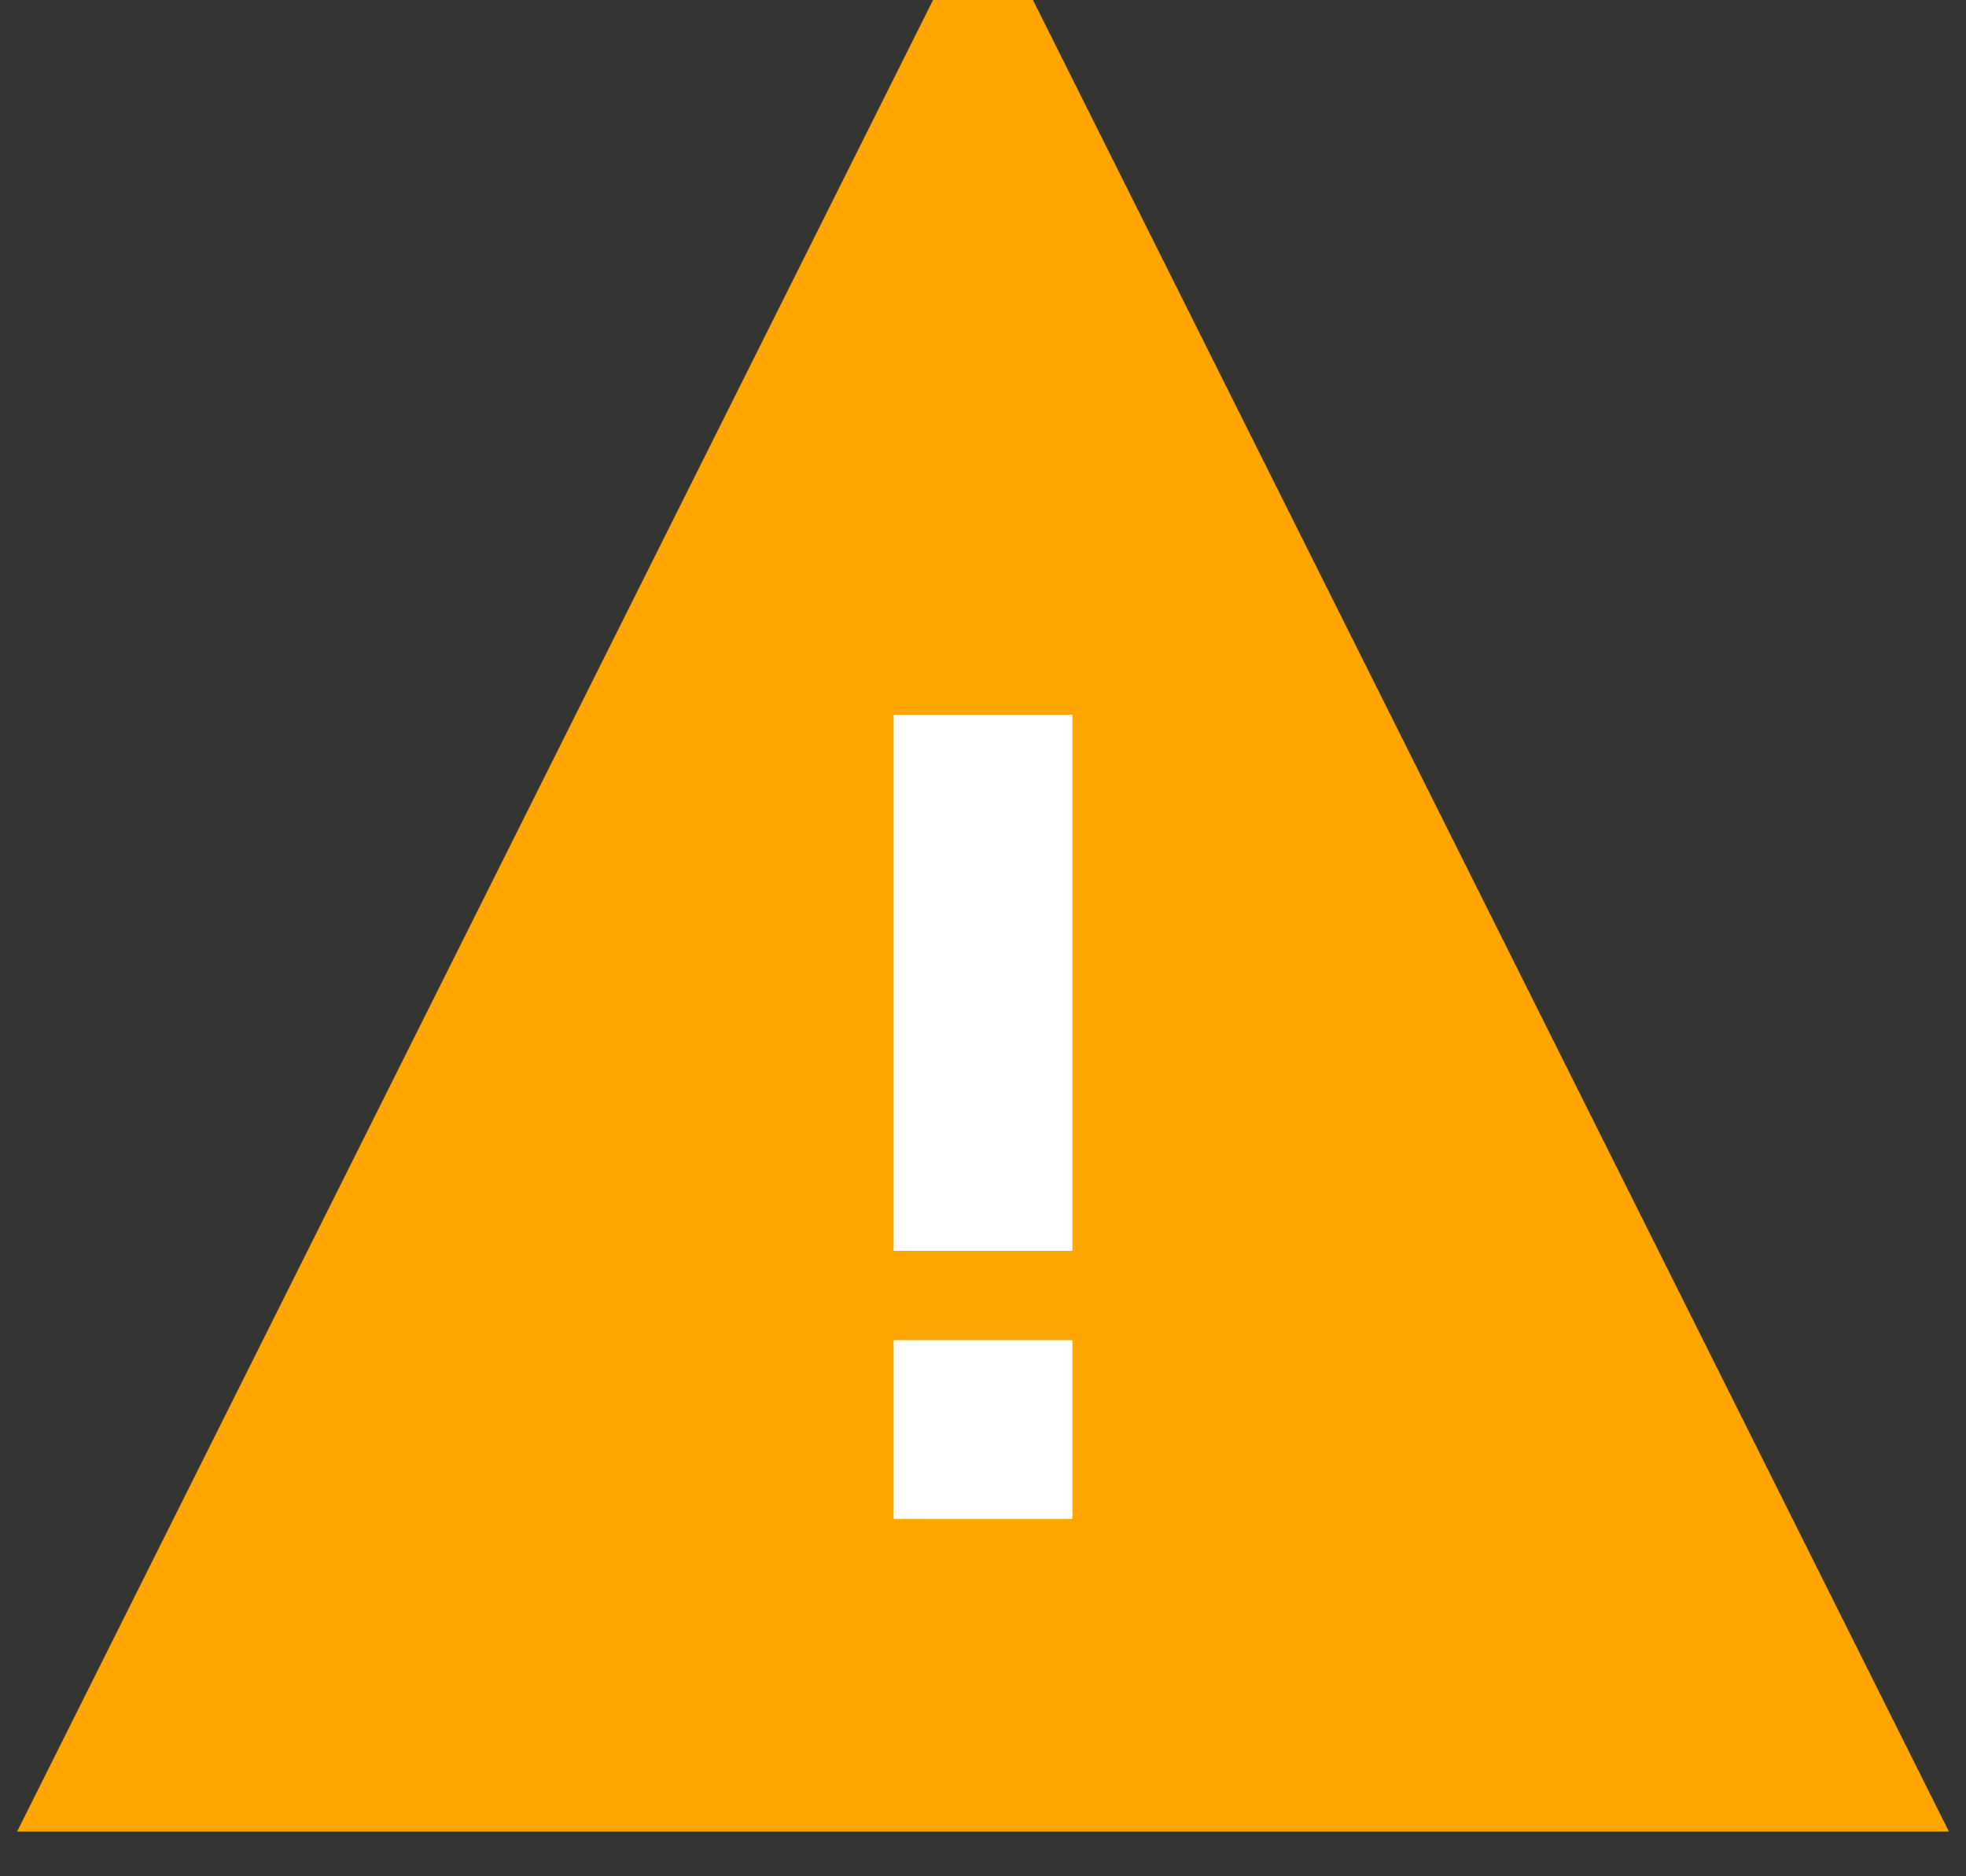 <?xml version="1.0" encoding="UTF-8" standalone="no"?>
<svg width="22px" height="21px" viewBox="0 0 22 21" version="1.1" xmlns="http://www.w3.org/2000/svg" xmlns:xlink="http://www.w3.org/1999/xlink">
    <rect x="0" y="0" width="22" height="21" fill="#333333" stroke="none"/>
    <!-- Generator: Sketch 3.6.1 (26313) - http://www.bohemiancoding.com/sketch -->
    <title>Group 5</title>
    <desc>Created with Sketch.</desc>
    <defs></defs>
    <g id="Page-1" stroke="none" stroke-width="1" fill="none" fill-rule="evenodd">
        <g id="Artboard-1" transform="translate(-192, -134)">
            <g id="Group-4" transform="translate(193, 134)">
                <g id="Group-5">
                    <polygon id="Triangle-1" stroke="#FFA700" fill="#FFA700" points="10 0 20 20 0 20 "></polygon>
                    <g id="Rectangle-48-+-Rectangle-47-Copy" transform="translate(9, 8)" fill="#FFF">
                        <rect id="Rectangle-48" x="0" y="7" width="2" height="2"></rect>
                        <rect id="Rectangle-47" x="0" y="0" width="2" height="6"></rect>
                    </g>
                </g>
            </g>
        </g>
    </g>
</svg>